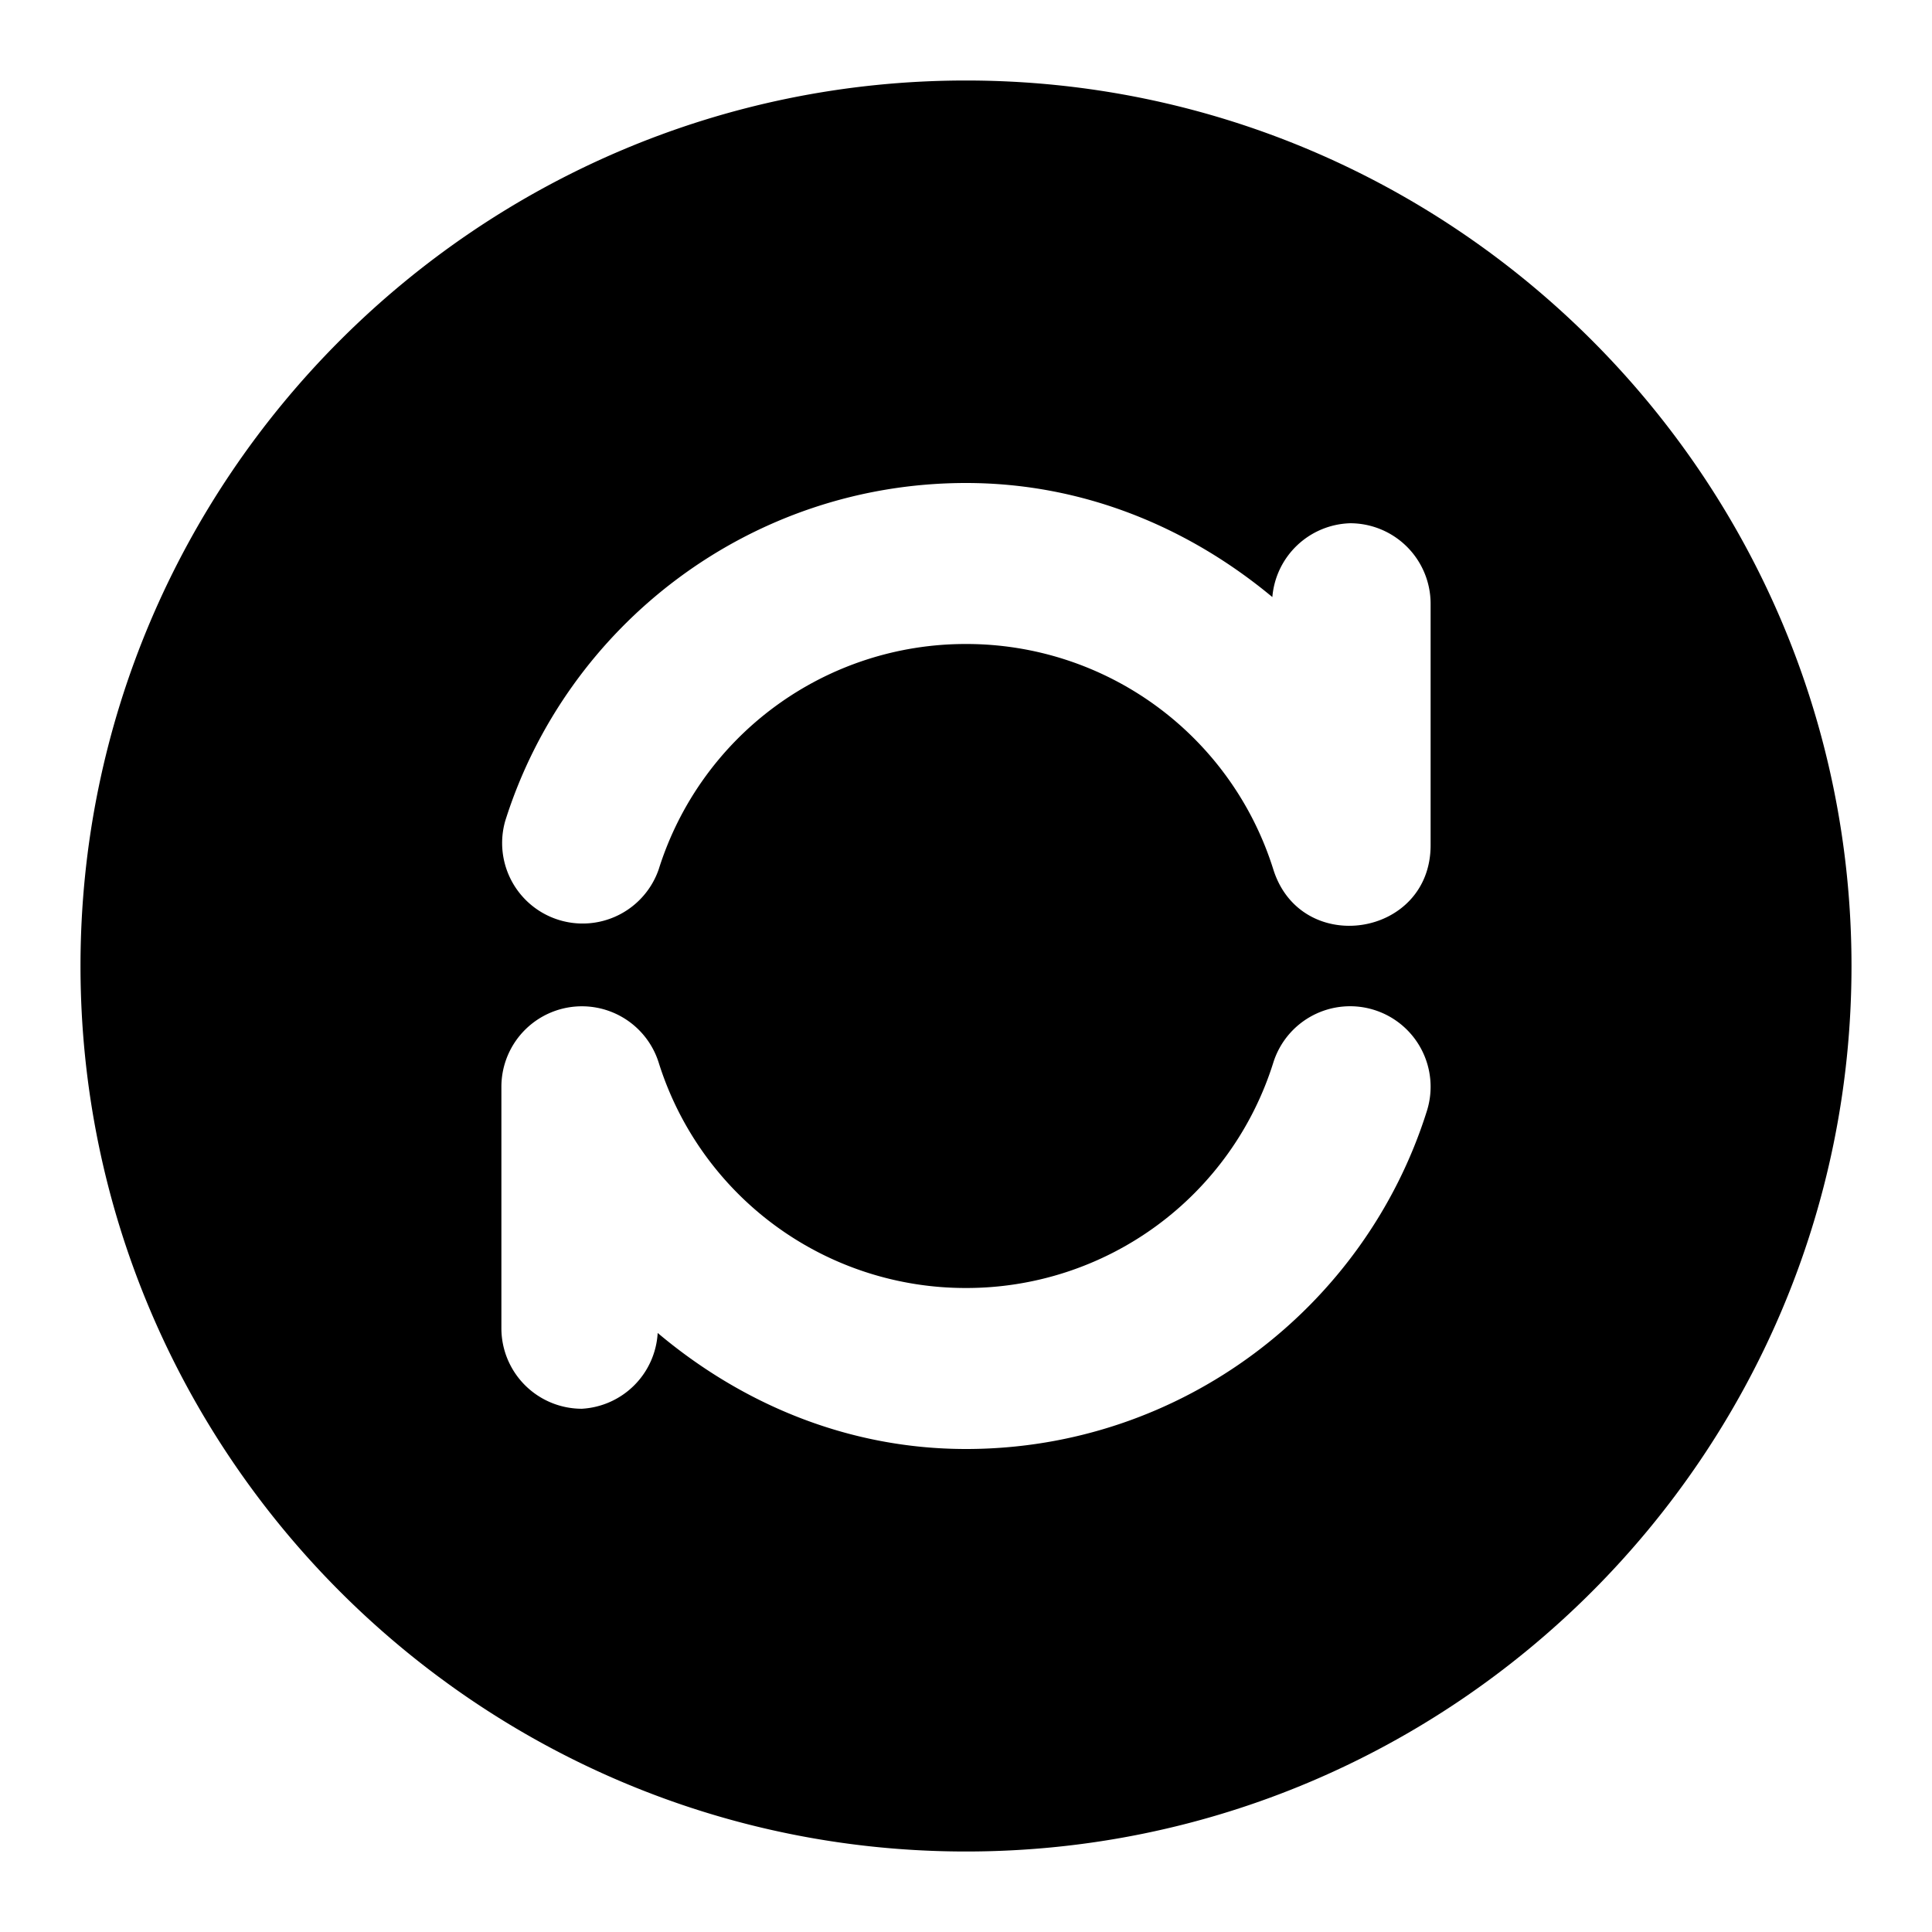 <svg xmlns="http://www.w3.org/2000/svg" width="48" height="48" viewBox="0 0 48 48"><path d="M24 2C11.873 2 2 11.873 2 24s9.873 22 22 22 22-9.873 22-22S36.127 2 24 2Zm0 10c2.91 0 5.528 1.101 7.611 2.834A2 2 0 0 1 33.543 13a2 2 0 0 1 2 2v6c0 2.288-3.222 2.782-3.908.6A7.99 7.99 0 0 0 24 16a7.99 7.99 0 0 0-7.635 5.6 2 2 0 0 1-3.814-1.2C14.082 15.525 18.646 12 24 12Zm-9.482 13.002a2 2 0 0 1 1.847 1.398A7.99 7.99 0 0 0 24 32a7.99 7.99 0 0 0 7.635-5.6 2 2 0 0 1 3.816 1.2C33.92 32.475 29.354 36 24 36c-2.934 0-5.57-1.123-7.66-2.883A2 2 0 0 1 14.457 35a2 2 0 0 1-2-2v-6a2 2 0 0 1 2.06-1.998z"/></svg>